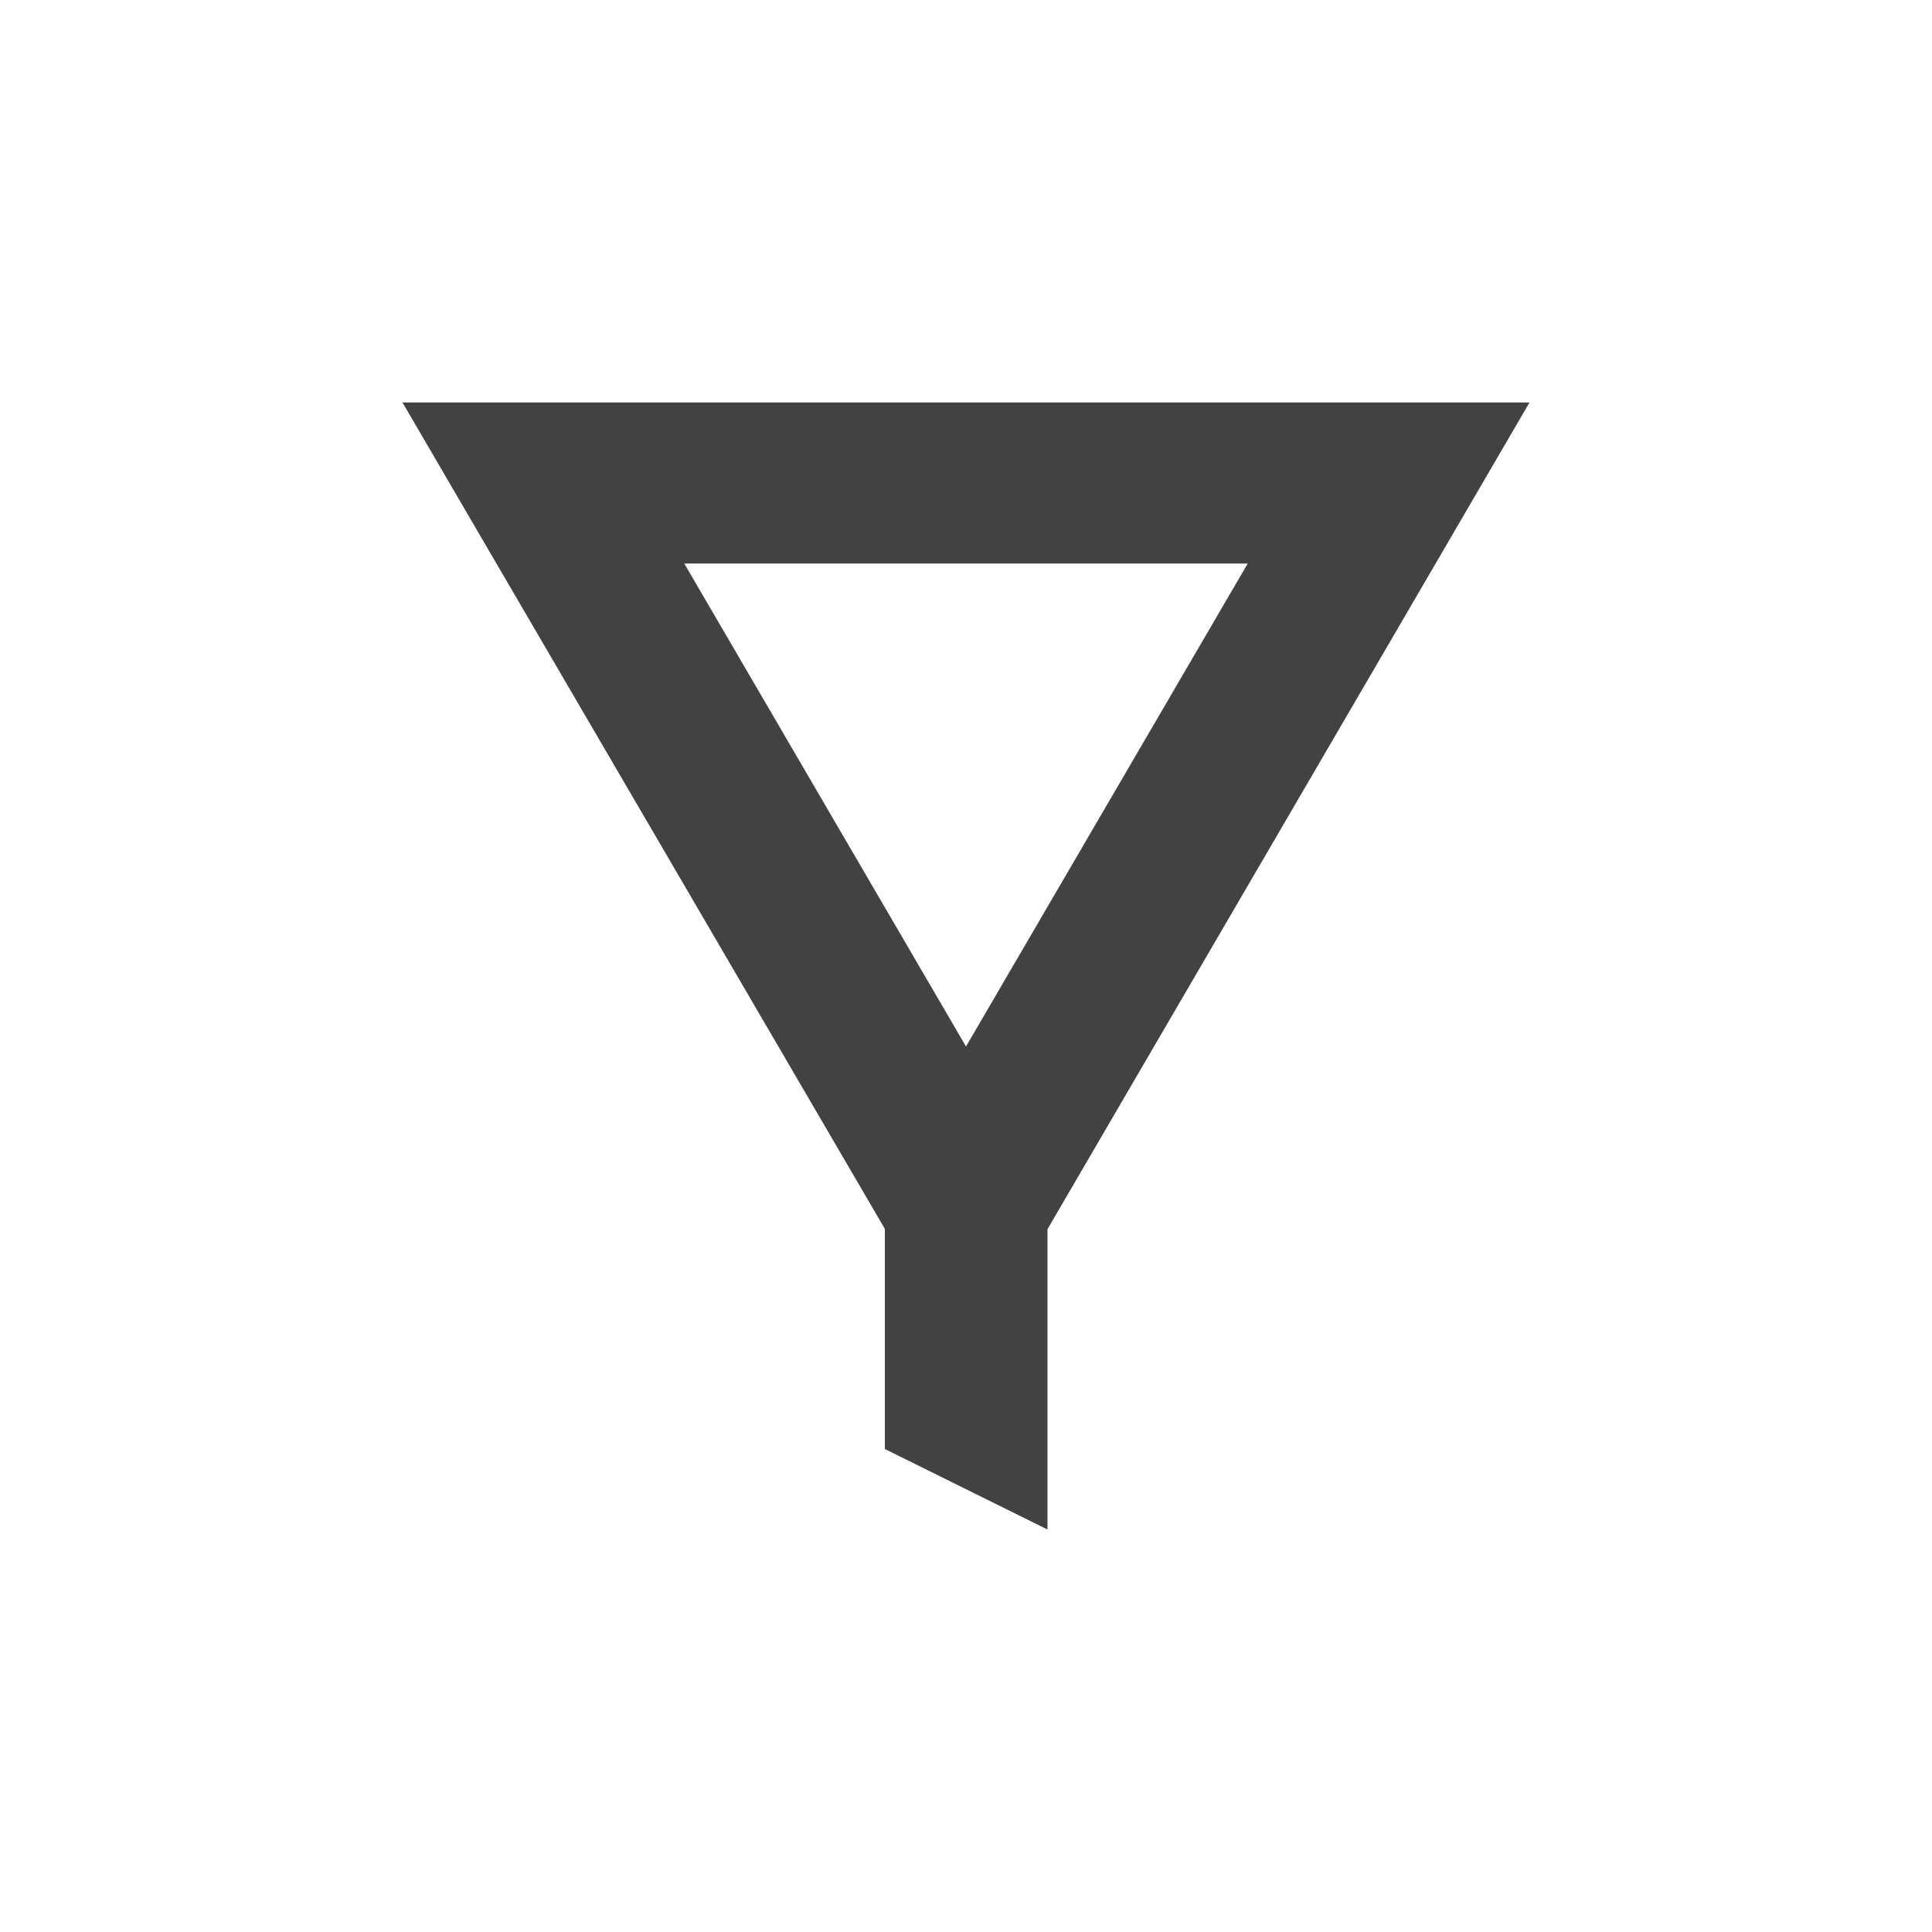 <?xml version="1.0" encoding="UTF-8"?>
<svg xmlns="http://www.w3.org/2000/svg" xmlns:xlink="http://www.w3.org/1999/xlink" width="24px" height="24px" viewBox="0 0 24 24" version="1.1">
<g id="surface1">
<defs>
  <style id="current-color-scheme" type="text/css">
   .ColorScheme-Text { color:#424242; } .ColorScheme-Highlight { color:#eeeeee; }
  </style>
 </defs>
<path style="fill:currentColor" class="ColorScheme-Text" d="M 5 5 L 5.875 6.5 L 10.992 15.266 L 10.992 18 L 13.012 19 L 13.012 15.27 L 19 5 Z M 8.5 7 L 15.5 7 L 12 13 Z M 8.5 7 "/>
</g>
</svg>
